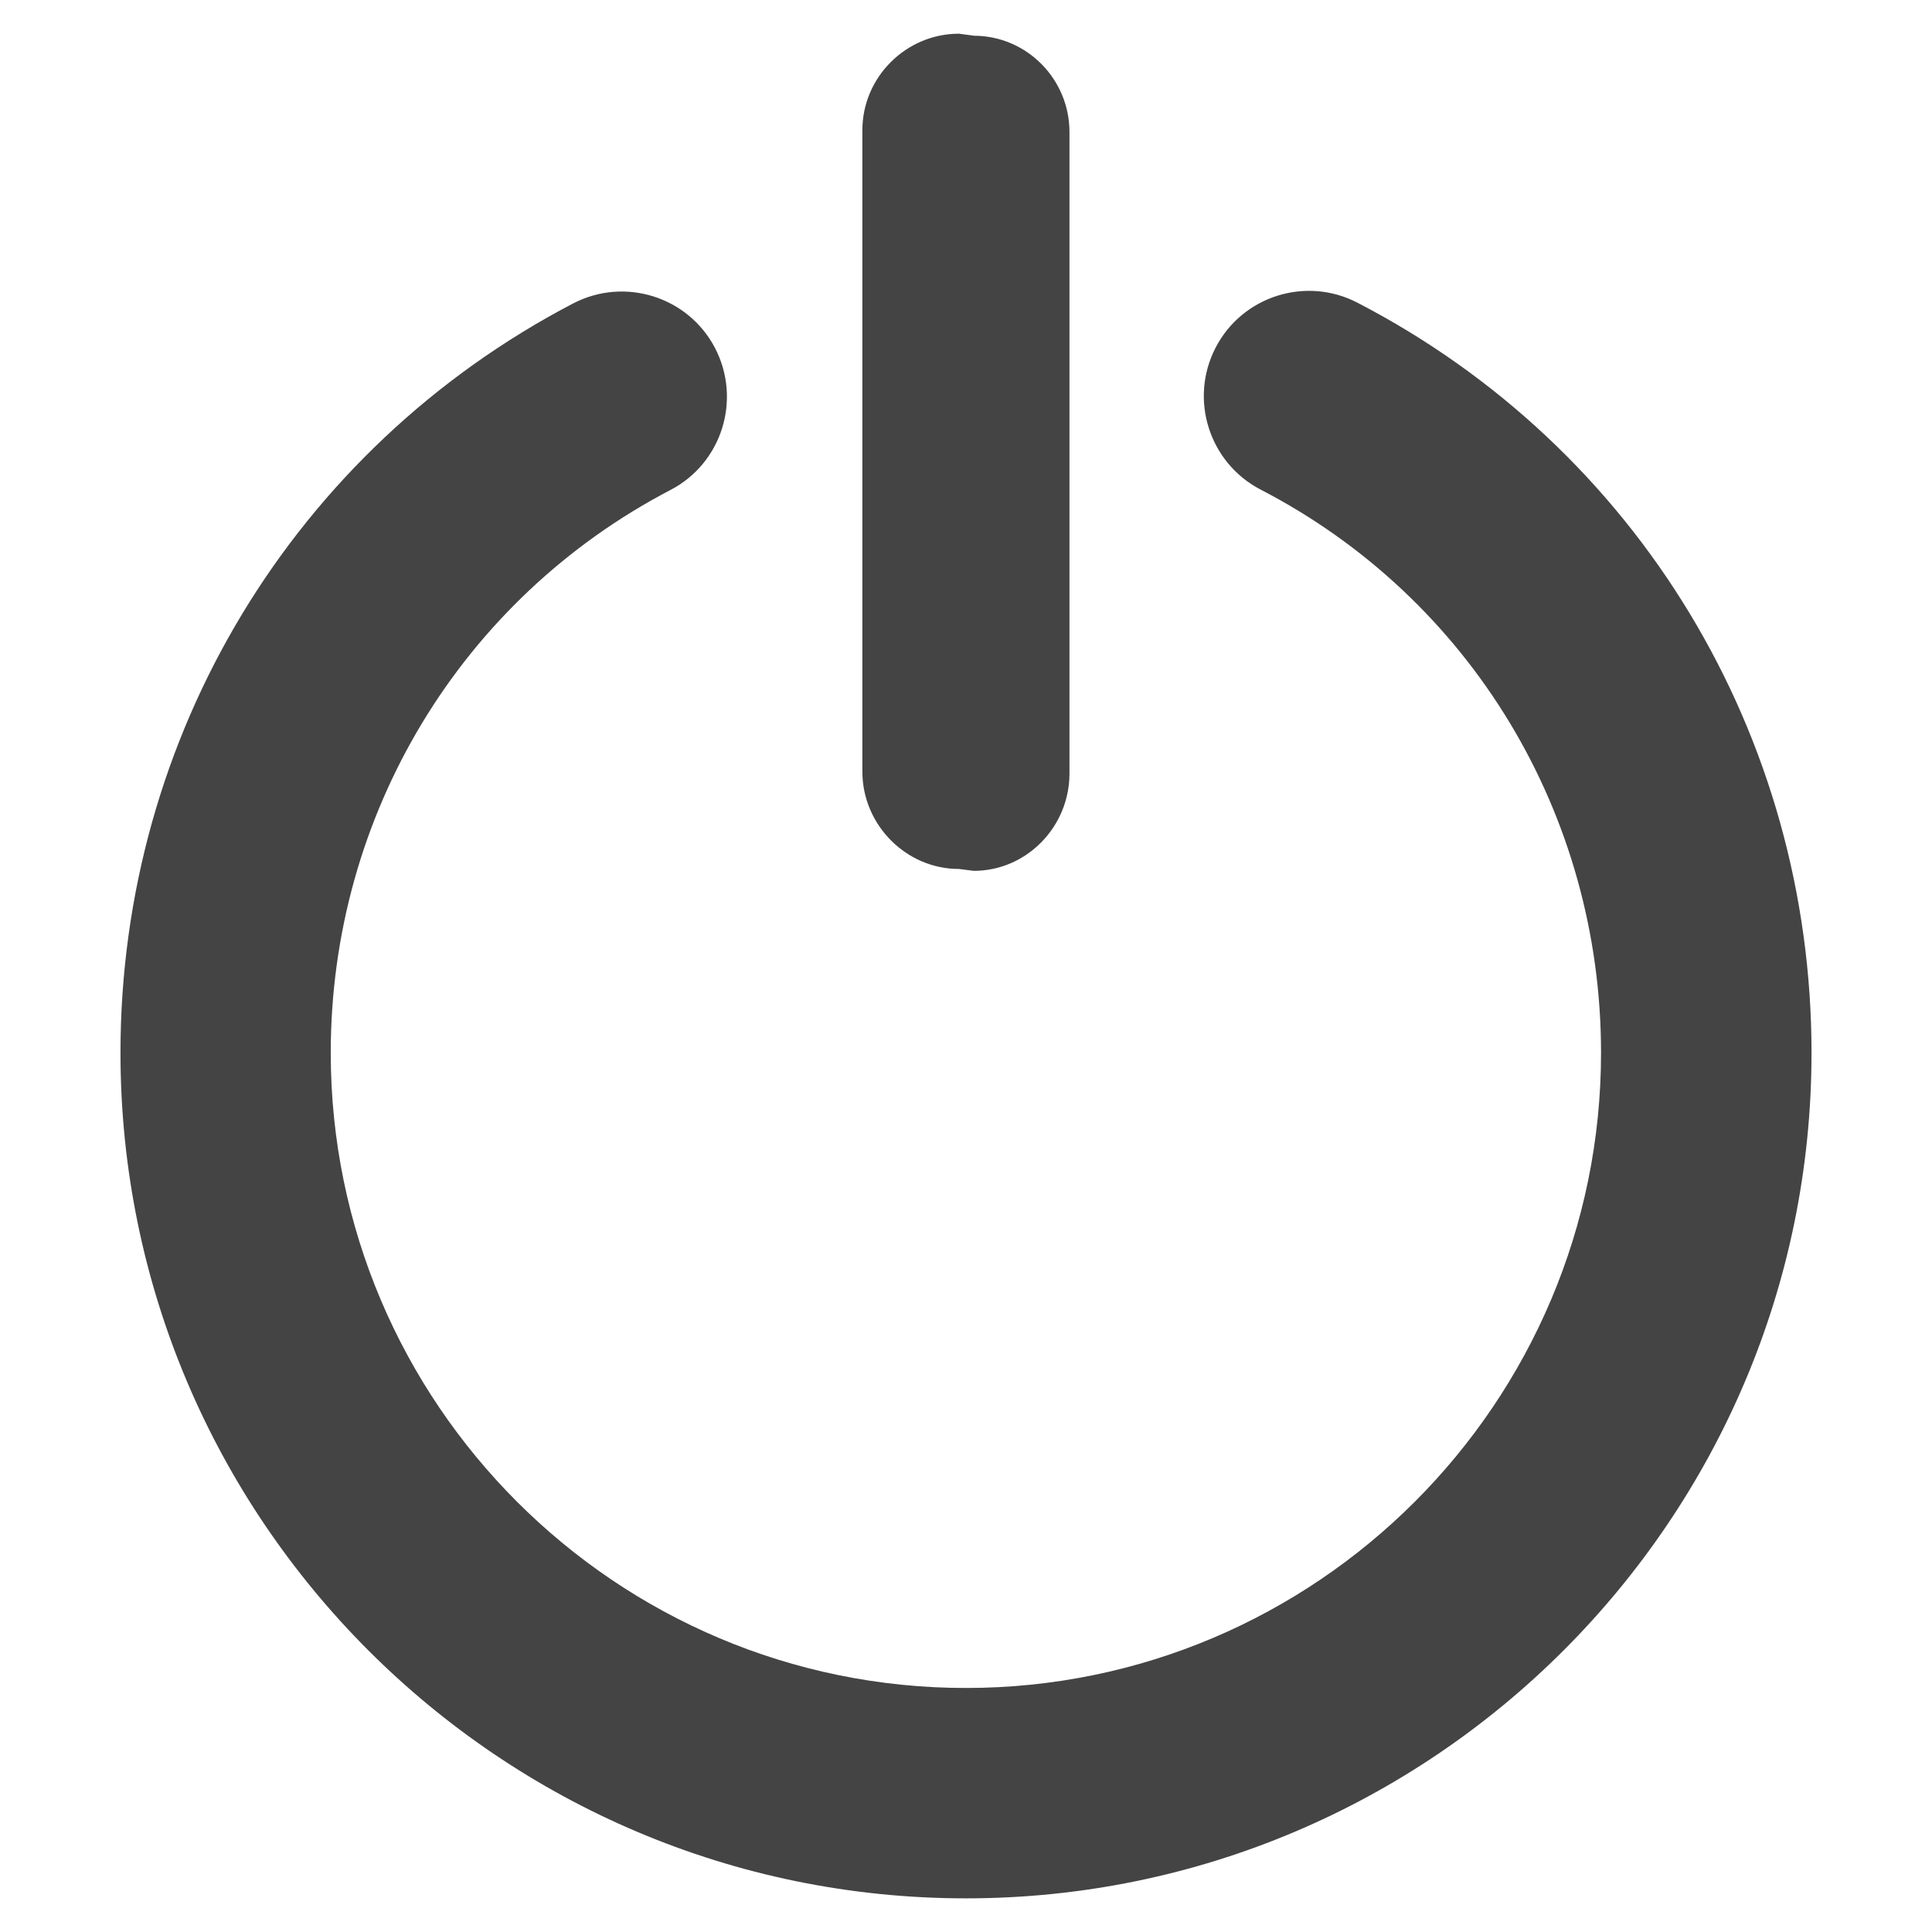 <?xml version="1.0" encoding="utf-8"?>
<!-- Generated by IcoMoon.io -->
<!DOCTYPE svg PUBLIC "-//W3C//DTD SVG 1.1//EN" "http://www.w3.org/Graphics/SVG/1.1/DTD/svg11.dtd">
<svg version="1.1" xmlns="http://www.w3.org/2000/svg" xmlns:xlink="http://www.w3.org/1999/xlink" width="36" height="36" viewBox="0 0 36 36">
<path fill="#444" d="M17.999 35.373c-8.688 0-15.754-7.068-15.754-15.756 0-5.897 3.23-11.245 8.433-13.962 0.961-0.501 2.147-0.128 2.646 0.831 0.499 0.962 0.126 2.147-0.831 2.644-3.904 2.037-6.33 6.055-6.33 10.487 0 6.527 5.309 11.836 11.836 11.836 6.525 0 11.834-5.309 11.834-11.836 0-4.447-2.431-8.469-6.345-10.495-0.959-0.5-1.334-1.683-0.837-2.644s1.683-1.337 2.644-0.837c5.218 2.704 8.46 8.061 8.46 13.976-0 8.688-7.068 15.756-15.756 15.756z"></path>
<path fill="#444" d="M18.146 0.665l-0.278-0.037c-0.982 0-1.799 0.806-1.799 1.799v11.95c0 0.995 0.816 1.815 1.799 1.815l0.278 0.035c0.982 0 1.782-0.821 1.782-1.813v-11.954c0-0.988-0.8-1.794-1.782-1.794z"></path>
</svg>
